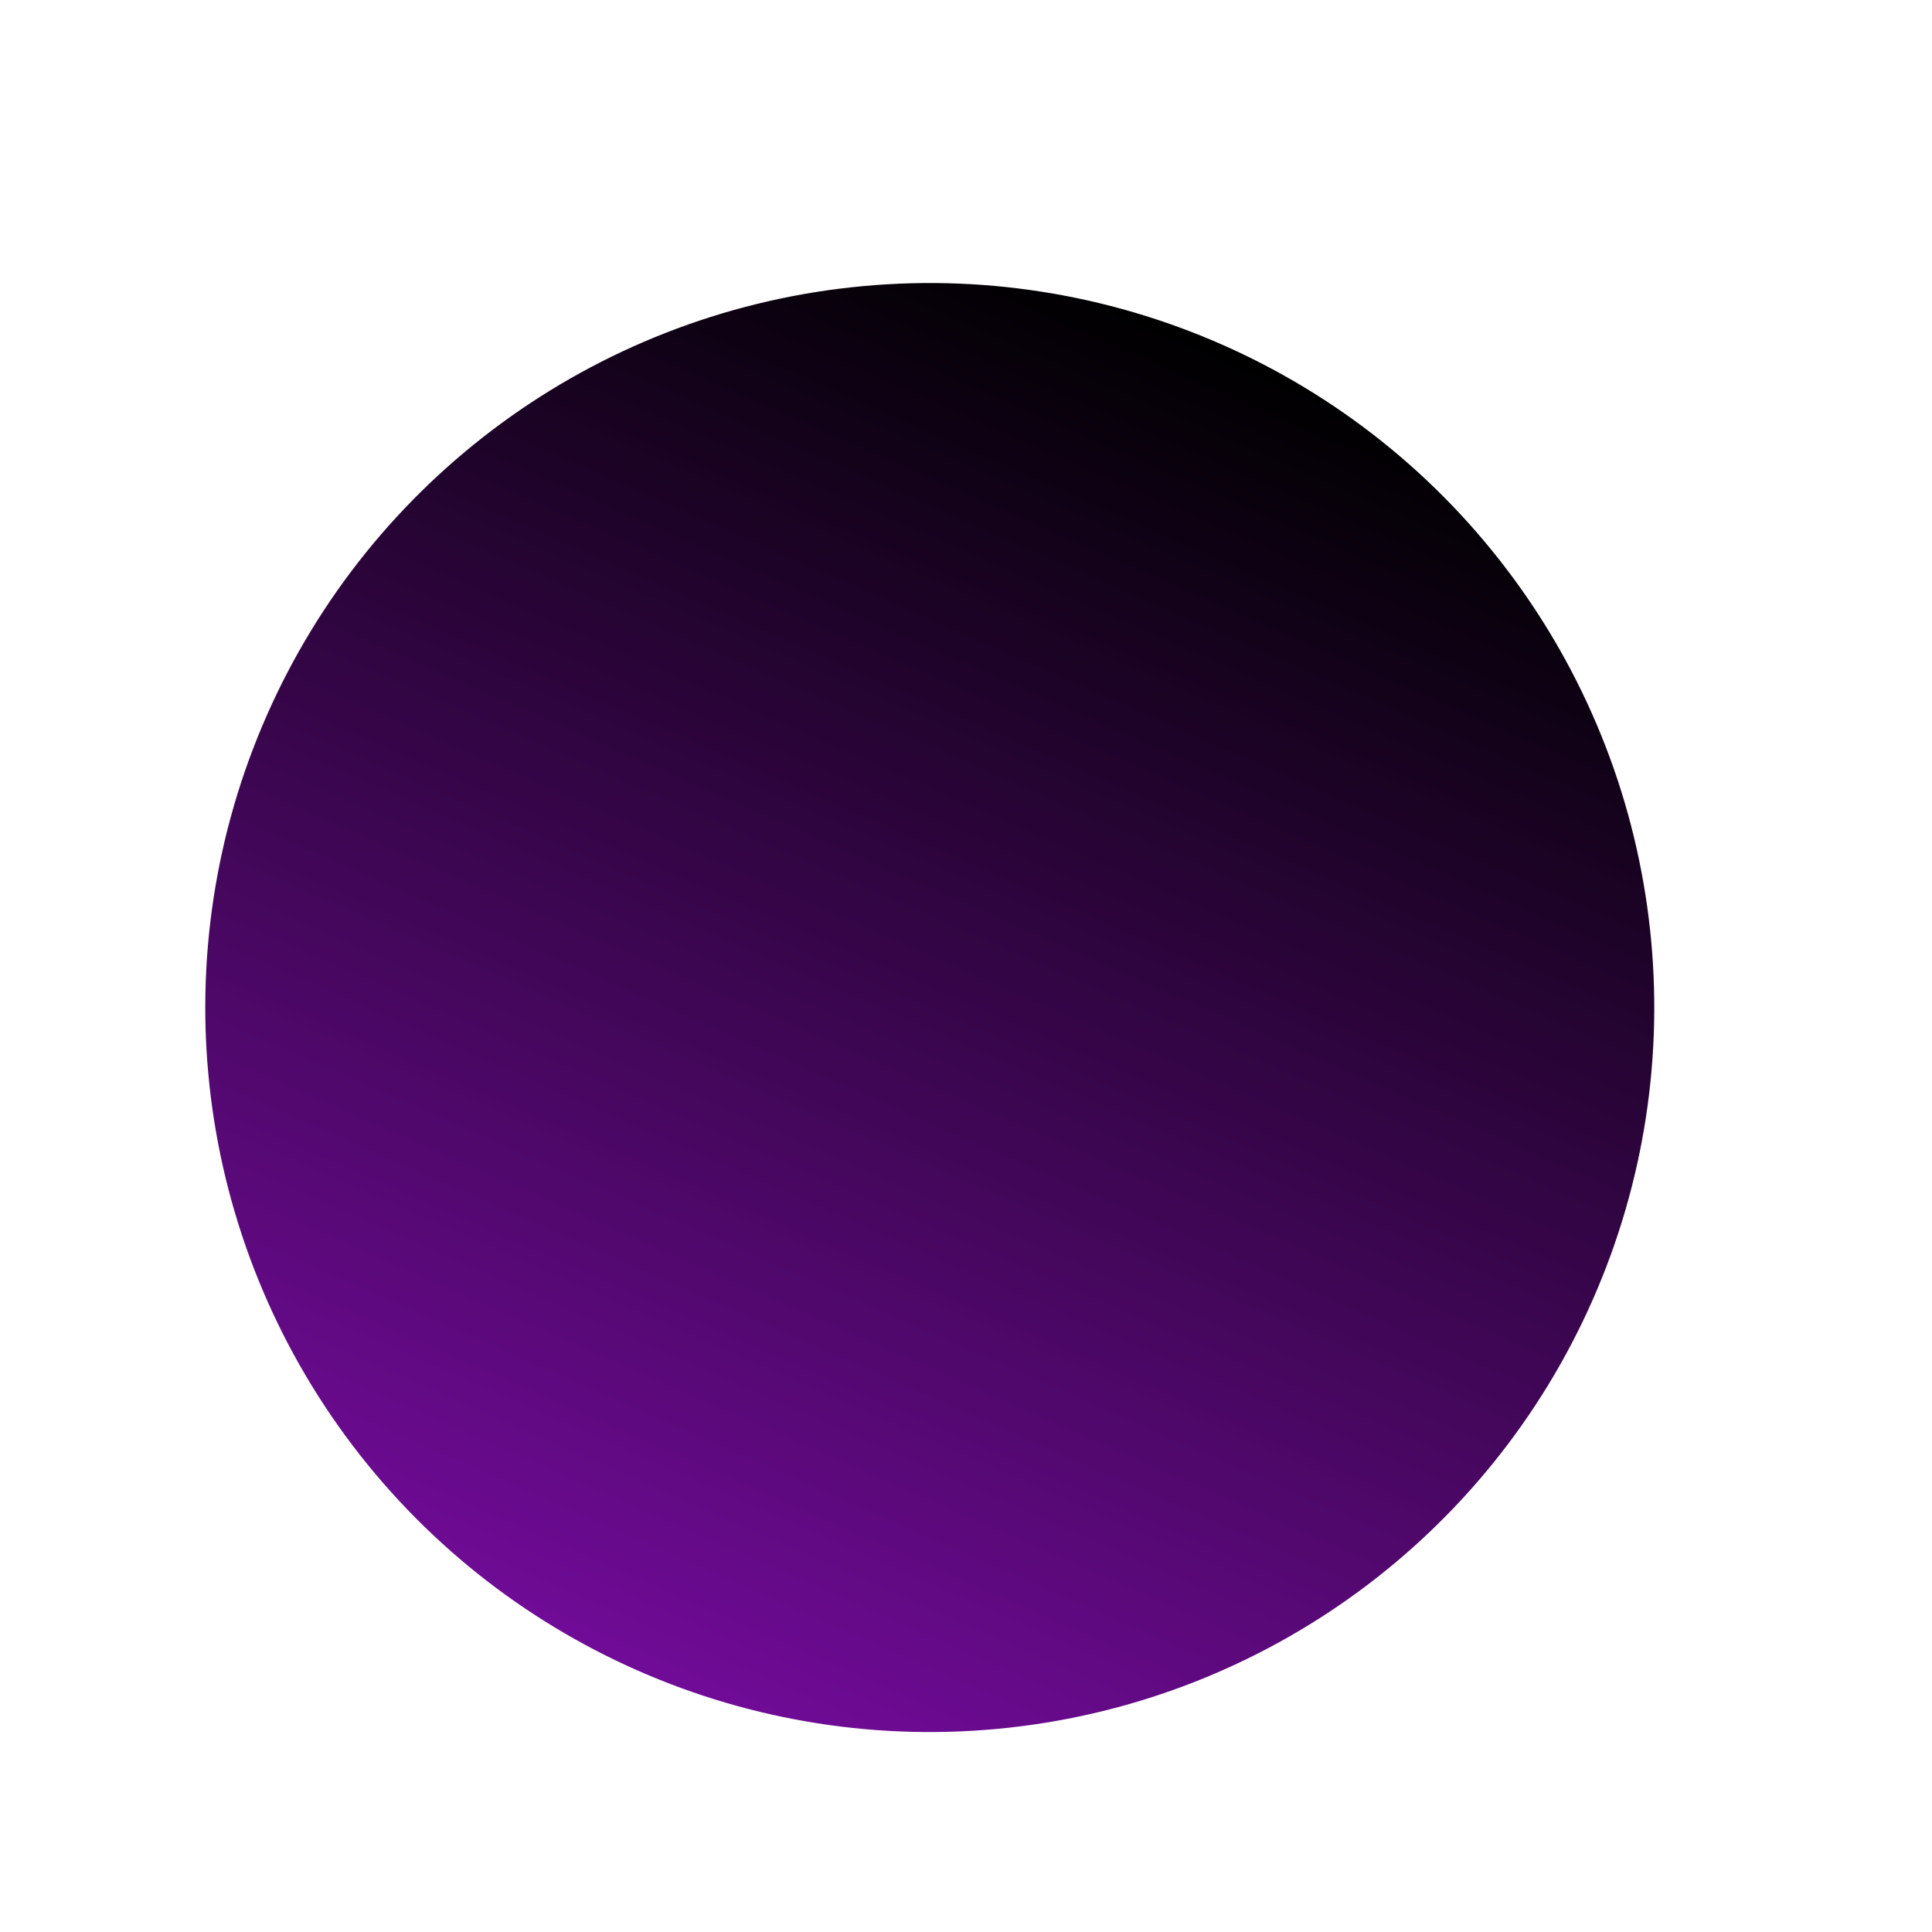 <svg width="20" height="20" viewBox="0 0 20 20" fill="none" xmlns="http://www.w3.org/2000/svg">
<g filter="url(#filter0_f_410_353)">
<circle cx="9.625" cy="10.43" r="7.5" transform="rotate(23.767 9.625 10.43)" fill="url(#paint0_linear_410_353)"/>
</g>
<defs>
<filter id="filter0_f_410_353" x="0.123" y="0.928" width="19.004" height="19.004" filterUnits="userSpaceOnUse" color-interpolation-filters="sRGB">
<feFlood flood-opacity="0" result="BackgroundImageFix"/>
<feBlend mode="normal" in="SourceGraphic" in2="BackgroundImageFix" result="shape"/>
<feGaussianBlur stdDeviation="1" result="effect1_foregroundBlur_410_353"/>
</filter>
<linearGradient id="paint0_linear_410_353" x1="9.625" y1="2.93" x2="9.625" y2="17.93" gradientUnits="userSpaceOnUse">
<stop stop-color="#000"/>
<stop offset="1" stop-color="#700B97"/>
</linearGradient>
</defs>
</svg>
